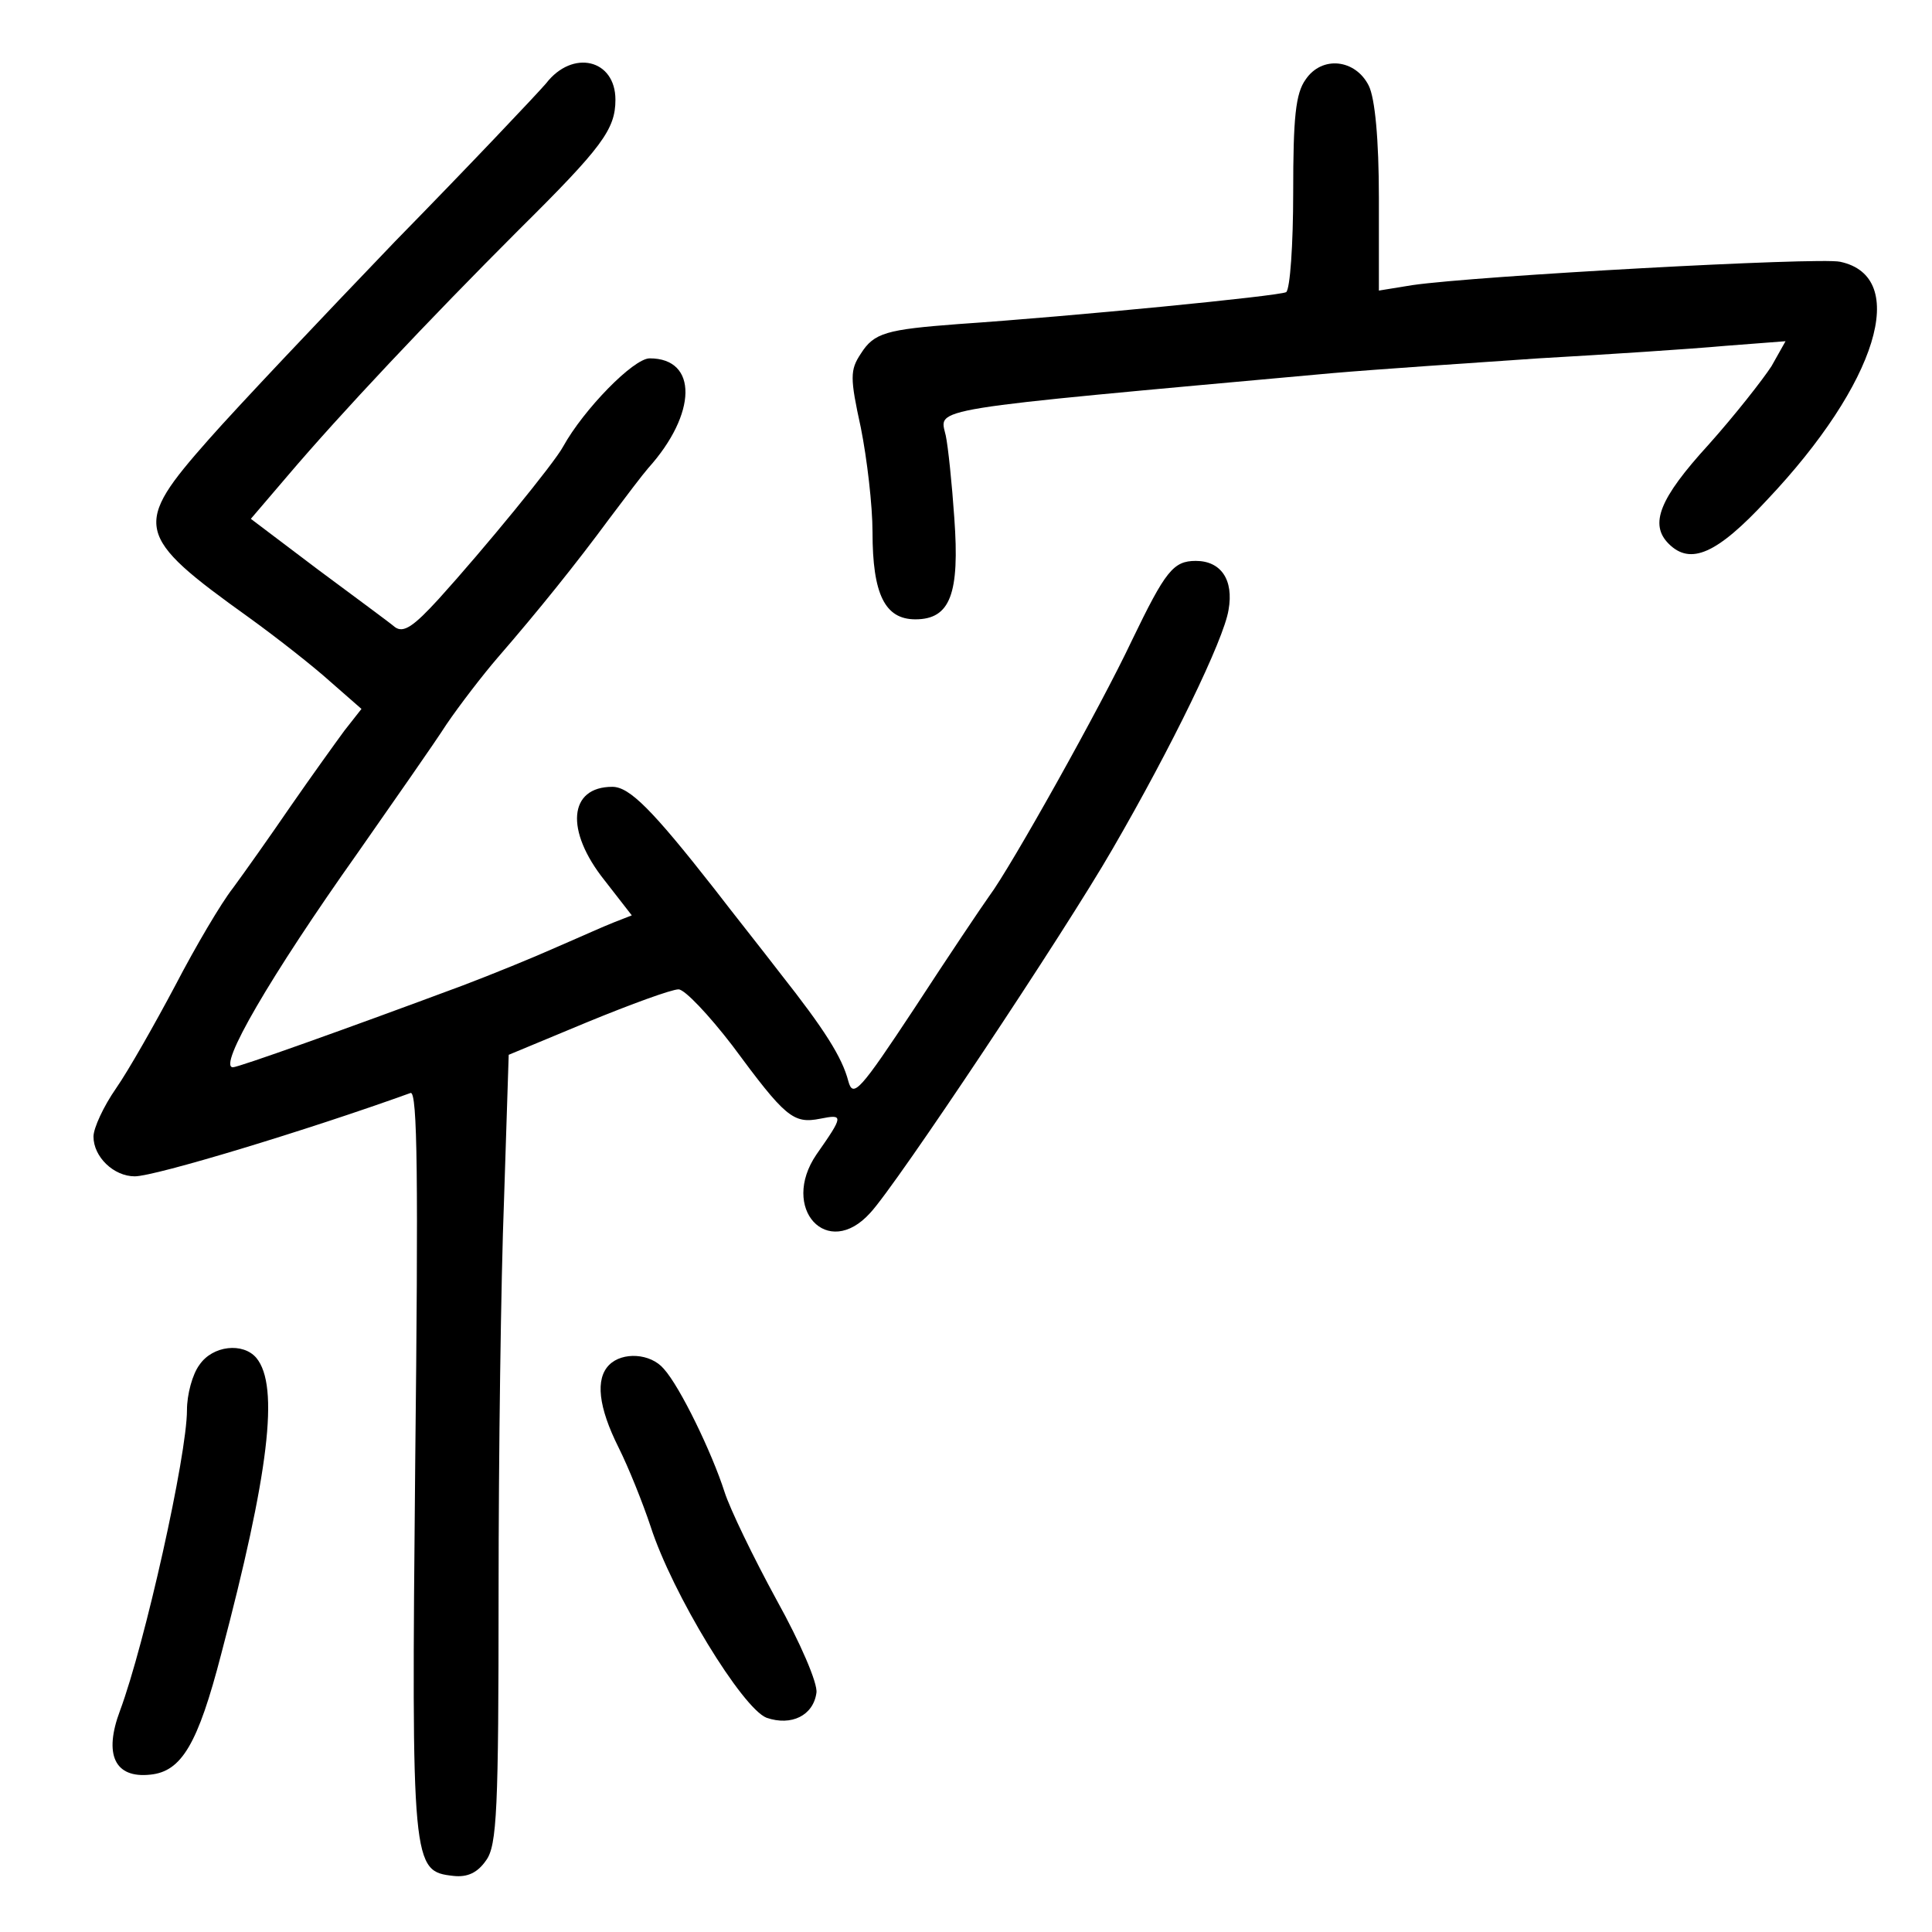 <?xml version="1.0" standalone="no"?>
<!DOCTYPE svg PUBLIC "-//W3C//DTD SVG 20010904//EN"
 "http://www.w3.org/TR/2001/REC-SVG-20010904/DTD/svg10.dtd">
<svg version="1.0" xmlns="http://www.w3.org/2000/svg"
 width="248pt" height="248pt" viewBox="0 0 248 248"
 preserveAspectRatio="xMidYMid meet">
<g transform="translate(0,248) scale(0.1,-0.1)"
fill="#000000" stroke="none">
<path d="M701 2373 c-12 -14 -99 -106 -194 -203 -94 -98 -202 -212 -239 -254
-98 -111 -96 -123 52 -229 36 -26 83 -63 104 -82 l40 -35 -22 -28 c-11 -15
-42 -58 -69 -97 -26 -38 -60 -86 -74 -105 -15 -19 -48 -75 -74 -125 -26 -49
-60 -109 -76 -132 -16 -23 -29 -51 -29 -62 0 -26 26 -51 53 -51 26 0 221 59
354 107 9 3 10 -112 6 -474 -5 -520 -4 -525 49 -531 18 -2 31 4 42 20 14 19
16 66 16 343 0 176 3 403 7 505 l6 186 101 42 c56 23 108 42 117 42 8 0 39
-33 69 -72 68 -92 78 -101 113 -94 30 6 30 4 -5 -46 -47 -69 14 -136 69 -75
33 35 250 361 311 467 76 131 143 269 149 307 7 39 -10 63 -42 63 -29 0 -39
-13 -82 -102 -40 -85 -156 -292 -183 -328 -10 -14 -53 -78 -96 -144 -70 -106
-79 -116 -85 -94 -8 31 -31 67 -87 138 -23 30 -62 79 -85 109 -80 102 -109
131 -131 131 -56 0 -61 -56 -10 -120 l35 -45 -23 -9 c-13 -5 -46 -20 -74 -32
-29 -13 -83 -35 -120 -49 -153 -57 -288 -105 -295 -105 -20 0 48 117 160 275
46 66 98 140 114 165 17 25 47 64 66 86 52 60 101 121 143 178 21 28 43 57 50
65 63 70 64 141 2 141 -21 0 -85 -66 -111 -113 -11 -21 -102 -132 -160 -196
-32 -35 -45 -44 -56 -36 -7 6 -52 39 -99 74 l-86 65 47 55 c68 80 181 200 297
316 107 106 124 129 124 167 0 52 -55 65 -89 21z"/>
<path d="M1676 2378 c-13 -18 -16 -49 -16 -145 0 -67 -4 -124 -9 -128 -9 -5
-274 -31 -421 -41 -92 -7 -108 -11 -125 -38 -14 -21 -14 -31 0 -95 8 -40 15
-100 15 -134 0 -80 16 -112 55 -112 45 0 57 33 50 130 -3 44 -8 92 -11 106 -8
36 -33 32 496 80 58 5 177 13 265 19 88 5 195 12 239 16 l78 6 -18 -32 c-11
-17 -47 -63 -81 -101 -63 -69 -76 -102 -51 -127 28 -28 62 -13 126 56 142 150
184 287 94 306 -27 6 -466 -18 -549 -30 l-43 -7 0 119 c0 75 -5 128 -13 144
-17 34 -60 39 -81 8z"/>
<path d="M256 728 c-9 -12 -16 -38 -16 -58 0 -58 -54 -300 -86 -386 -21 -56
-7 -87 39 -82 40 4 61 39 91 155 61 231 75 344 45 380 -17 20 -56 16 -73 -9z"/>
<path d="M782 728 c-18 -18 -14 -54 12 -106 13 -26 31 -71 41 -101 28 -87 118
-234 149 -246 32 -11 60 3 64 32 2 12 -21 65 -51 119 -30 55 -60 117 -67 139
-16 50 -57 135 -78 158 -17 20 -53 22 -70 5z"/>
</g>
</svg>
